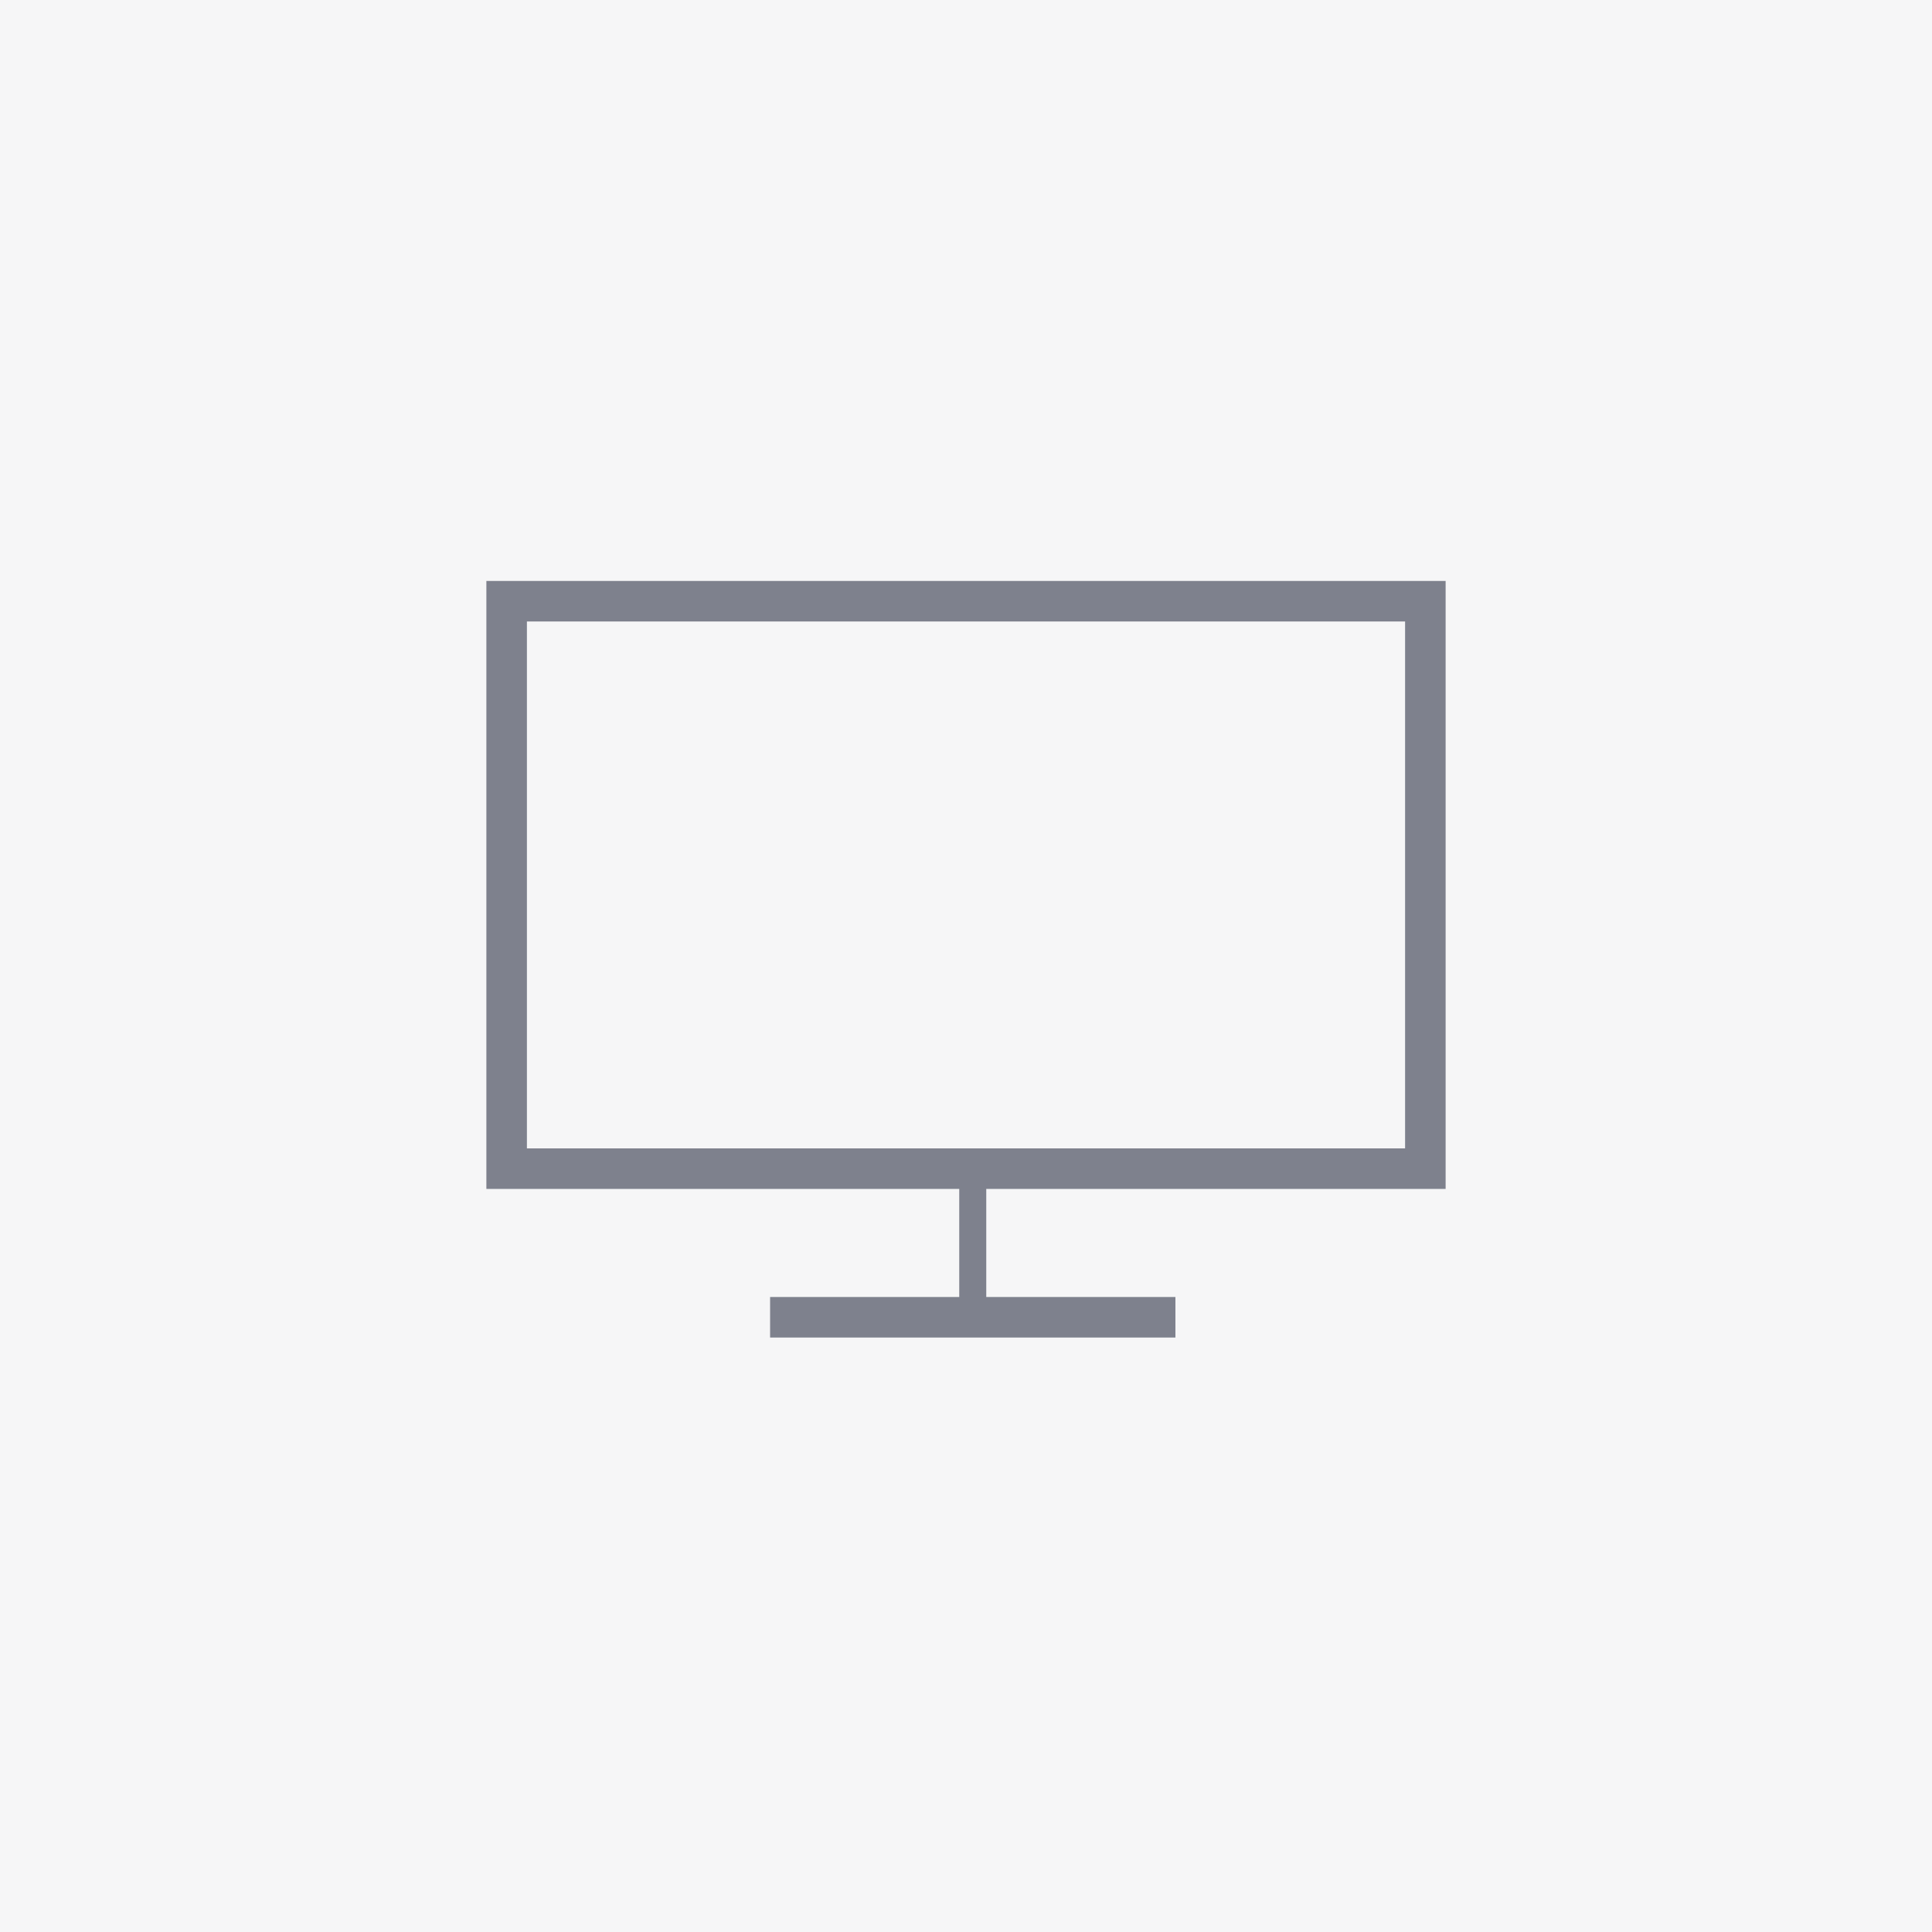 <svg width="143" height="143" viewBox="0 0 143 143" fill="none" xmlns="http://www.w3.org/2000/svg">
<rect width="143" height="143" fill="#F6F6F7"/>
<rect x="37.5" y="44.5" width="68" height="42" stroke="#7E818D" stroke-width="3"/>
<rect x="71" y="87" width="2" height="10" fill="#7E818D"/>
<rect x="57" y="96" width="30" height="3" fill="#7E818D"/>
</svg>
